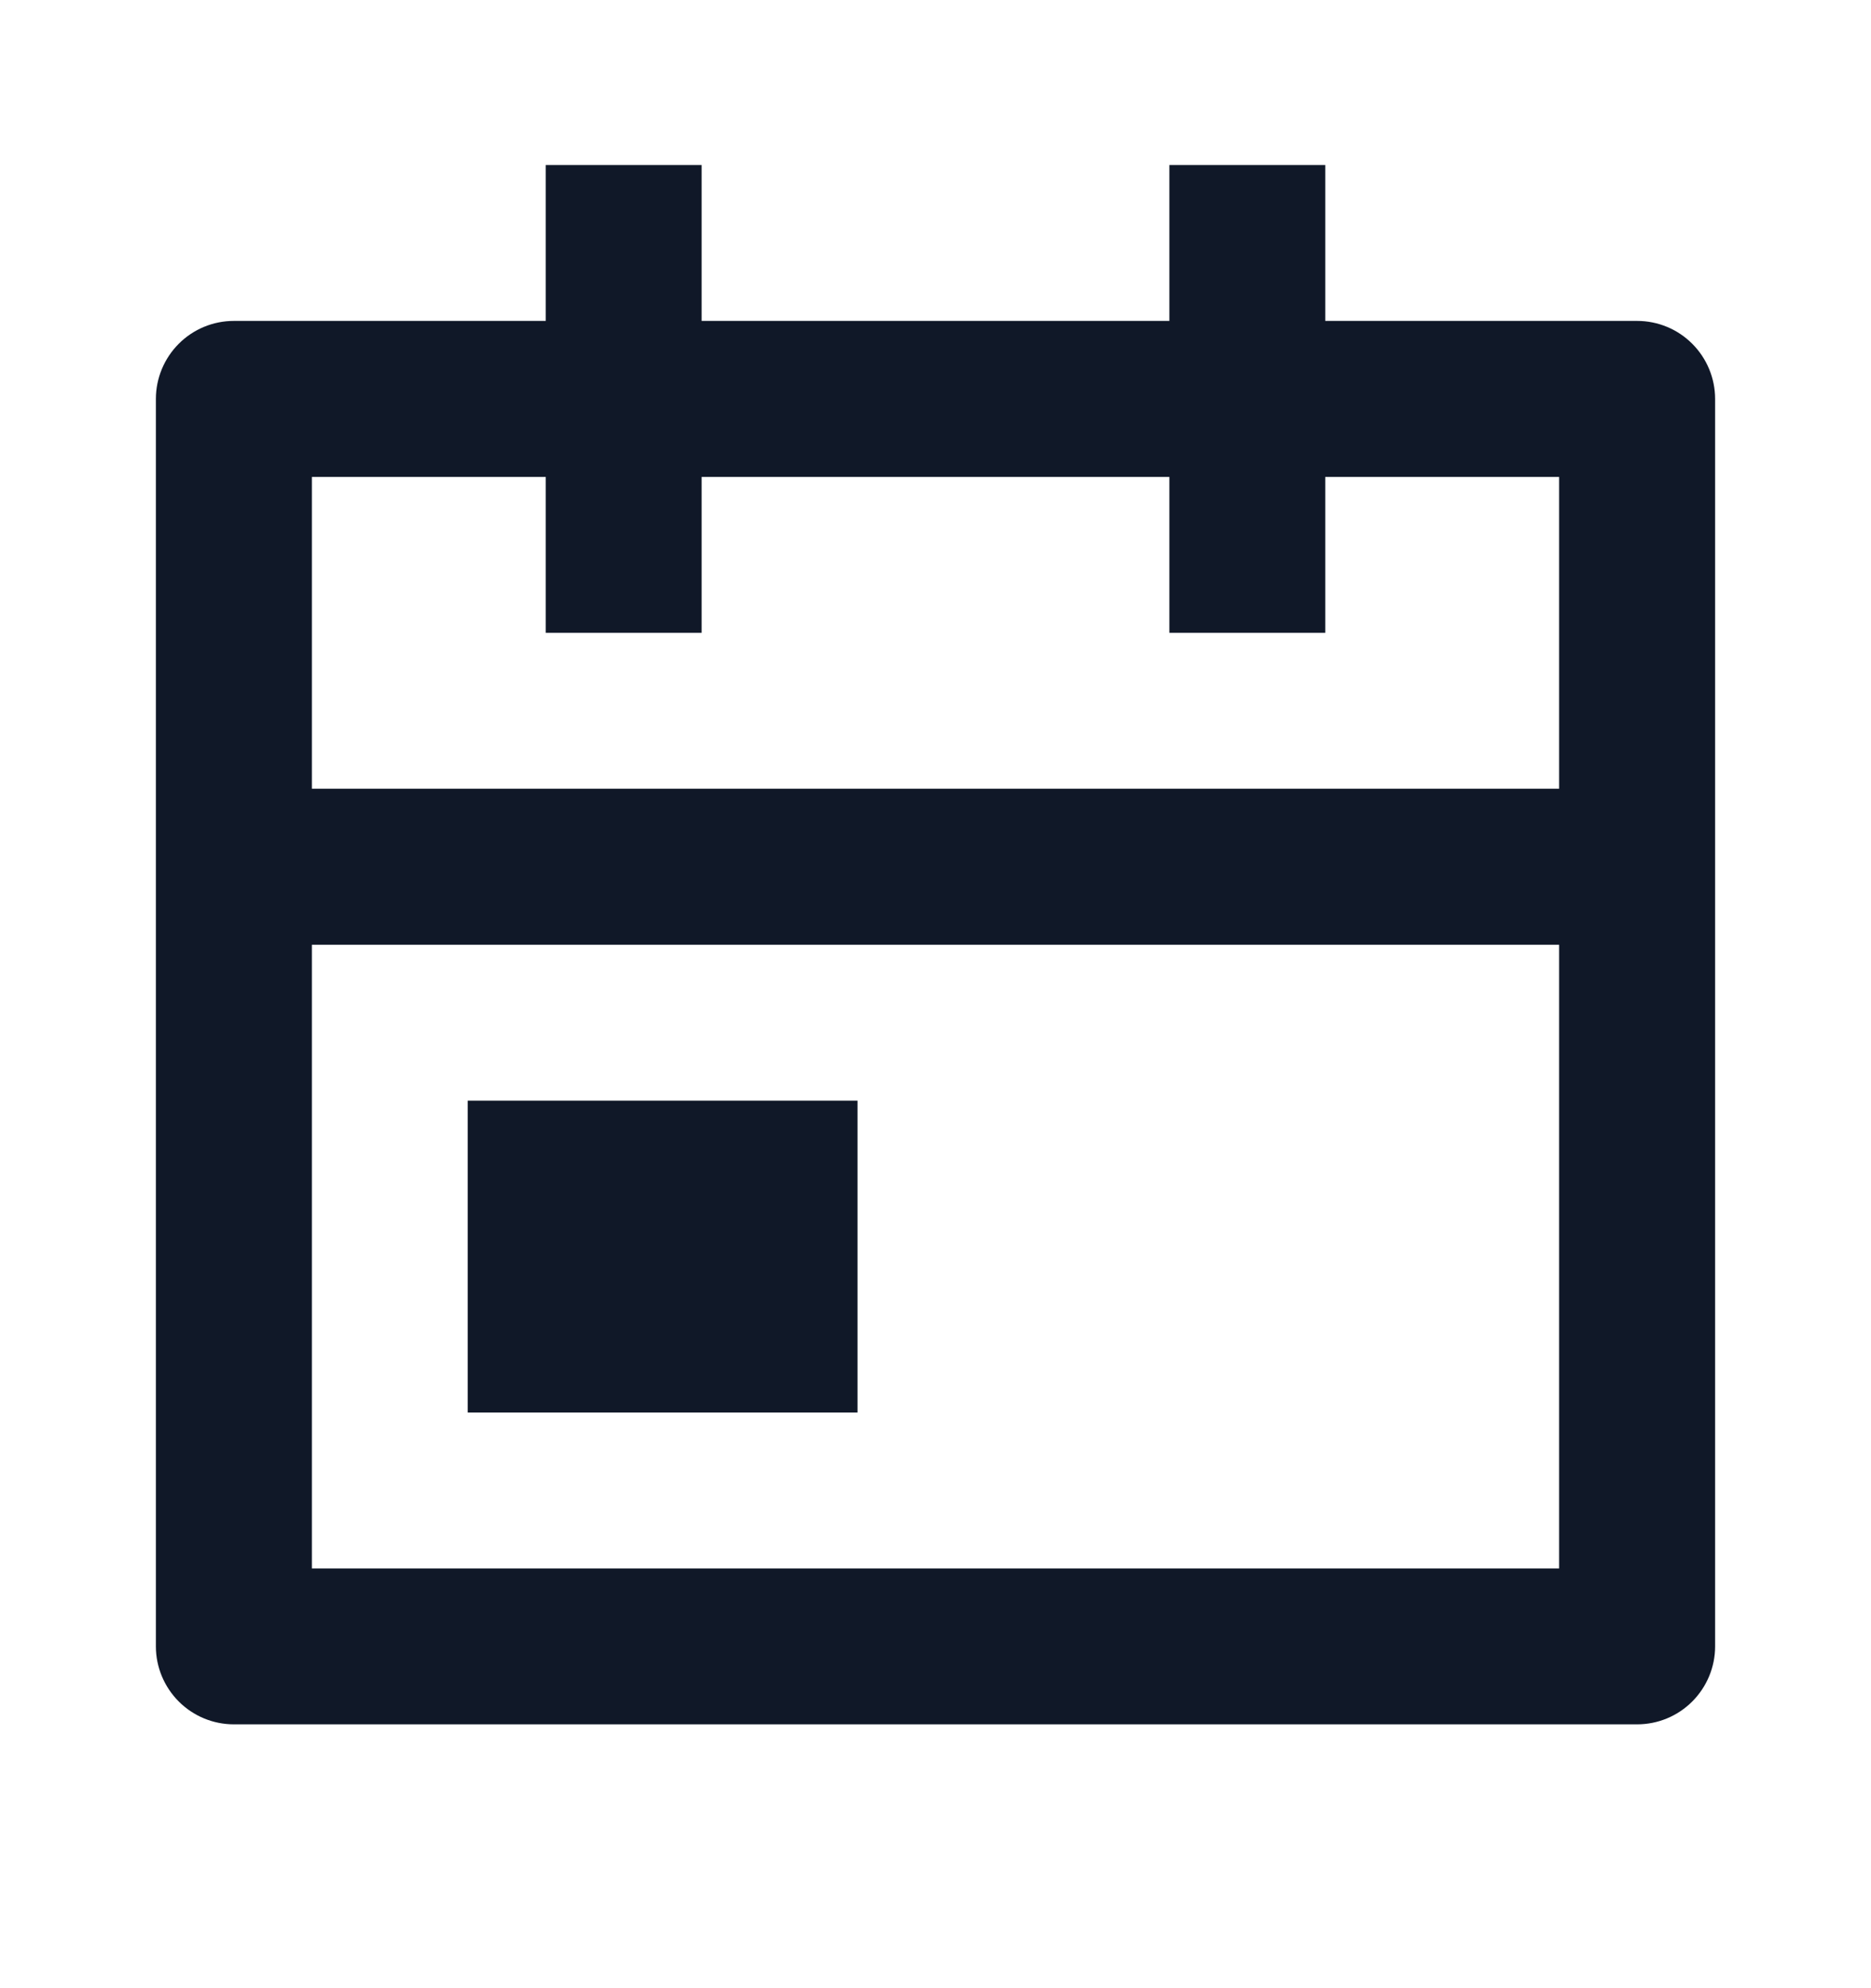 <svg width="16" height="17" viewBox="0 0 16 17" fill="none" xmlns="http://www.w3.org/2000/svg">
<path d="M11.333 2.744H14C14.177 2.744 14.346 2.814 14.471 2.939C14.596 3.064 14.667 3.234 14.667 3.411V14.078C14.667 14.254 14.596 14.424 14.471 14.549C14.346 14.674 14.177 14.744 14 14.744H2C1.823 14.744 1.654 14.674 1.529 14.549C1.404 14.424 1.333 14.254 1.333 14.078V3.411C1.333 3.234 1.404 3.064 1.529 2.939C1.654 2.814 1.823 2.744 2 2.744H4.667V1.411H6V2.744H10V1.411H11.333V2.744ZM13.333 6.744V4.078H11.333V5.411H10V4.078H6V5.411H4.667V4.078H2.667V6.744H13.333ZM13.333 8.078H2.667V13.411H13.333V8.078ZM4 9.411H7.333V12.078H4V9.411Z" fill="#101828"/>
</svg>
